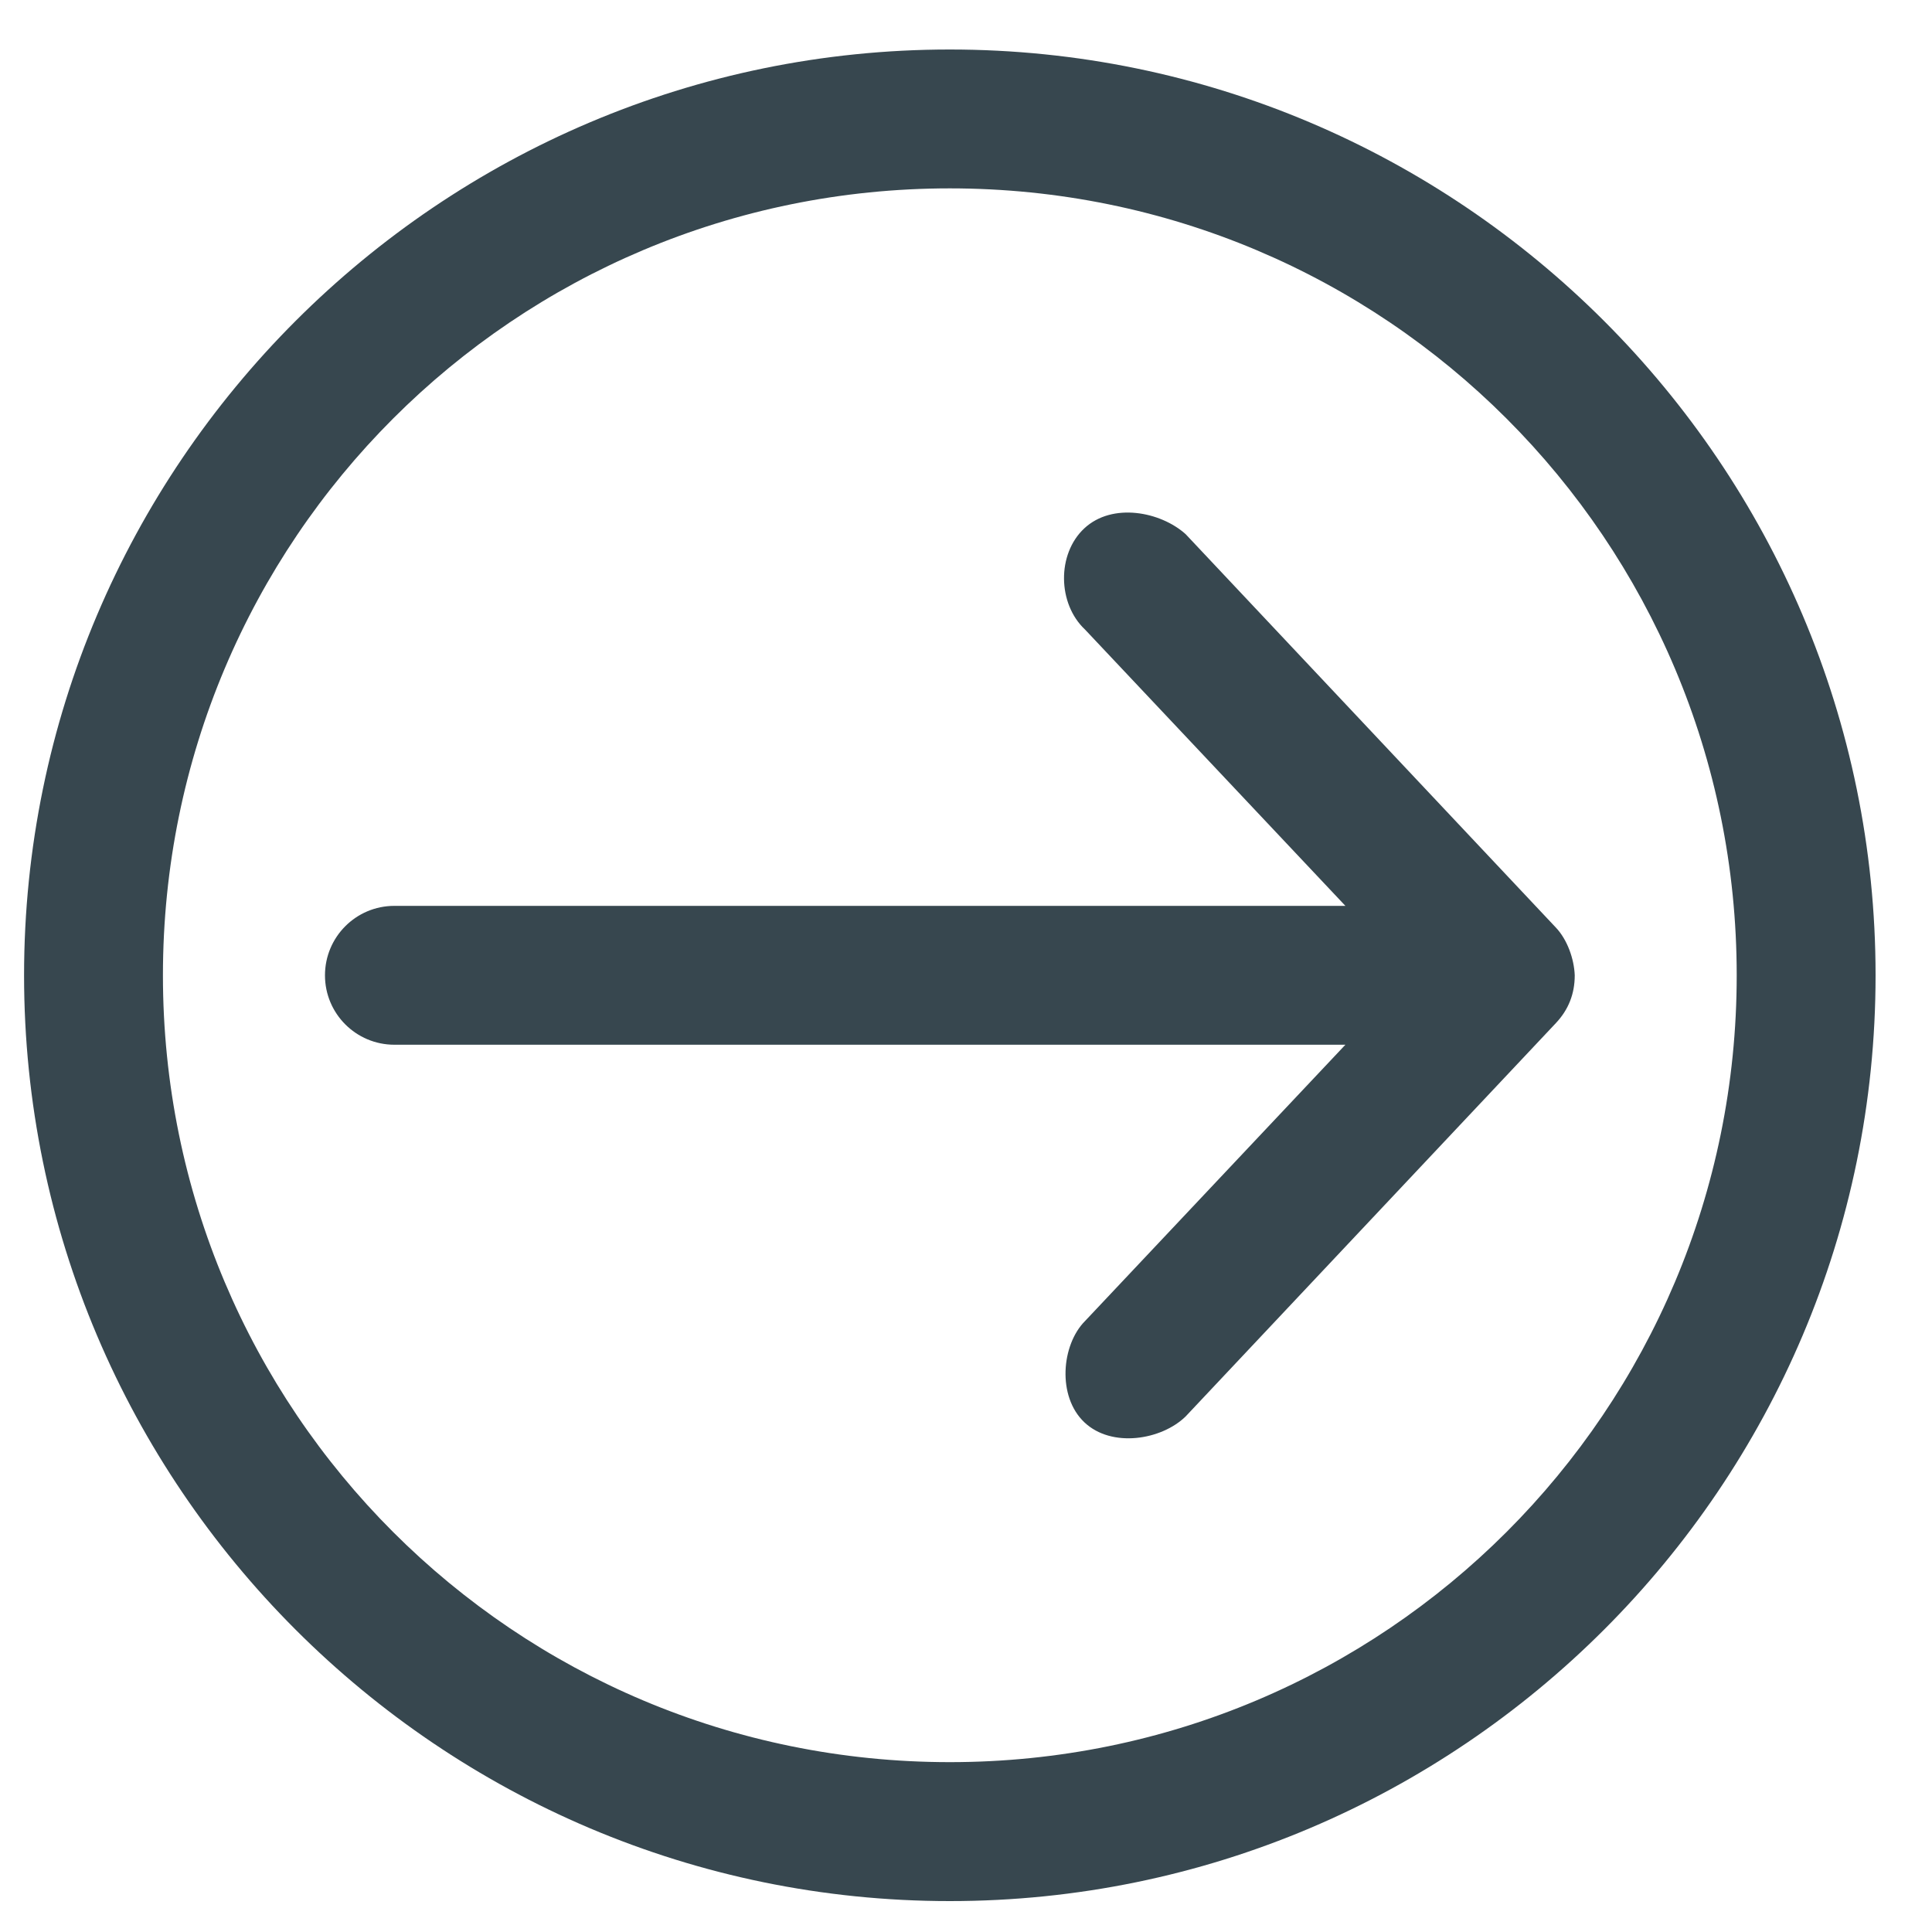 <svg width="24" height="24" viewBox="0 0 24 24" fill="none" xmlns="http://www.w3.org/2000/svg">
<path d="M23.299 12.116C23.299 5.775 18.14 0.615 11.799 0.615C5.458 0.615 0.299 5.775 0.299 12.116C0.299 18.456 5.458 23.616 11.799 23.616C18.14 23.616 23.299 18.456 23.299 12.116ZM21.574 12.116C21.574 17.524 17.208 21.89 11.799 21.89C6.39 21.89 2.024 17.524 2.024 12.116C2.024 6.707 6.39 2.34 11.799 2.34C17.208 2.34 21.574 6.707 21.574 12.116ZM19.562 12.116C19.554 11.91 19.469 11.672 19.328 11.523L14.728 6.635C14.416 6.355 13.818 6.239 13.47 6.563C13.127 6.882 13.137 7.501 13.479 7.821L16.713 11.253H4.899C4.423 11.253 4.037 11.639 4.037 12.116C4.037 12.592 4.423 12.978 4.899 12.978H16.713L13.479 16.41C13.185 16.705 13.13 17.346 13.47 17.668C13.81 17.991 14.429 17.888 14.728 17.596L19.328 12.709C19.485 12.542 19.562 12.345 19.562 12.116V12.116Z" fill="#37474F"/>
</svg>
